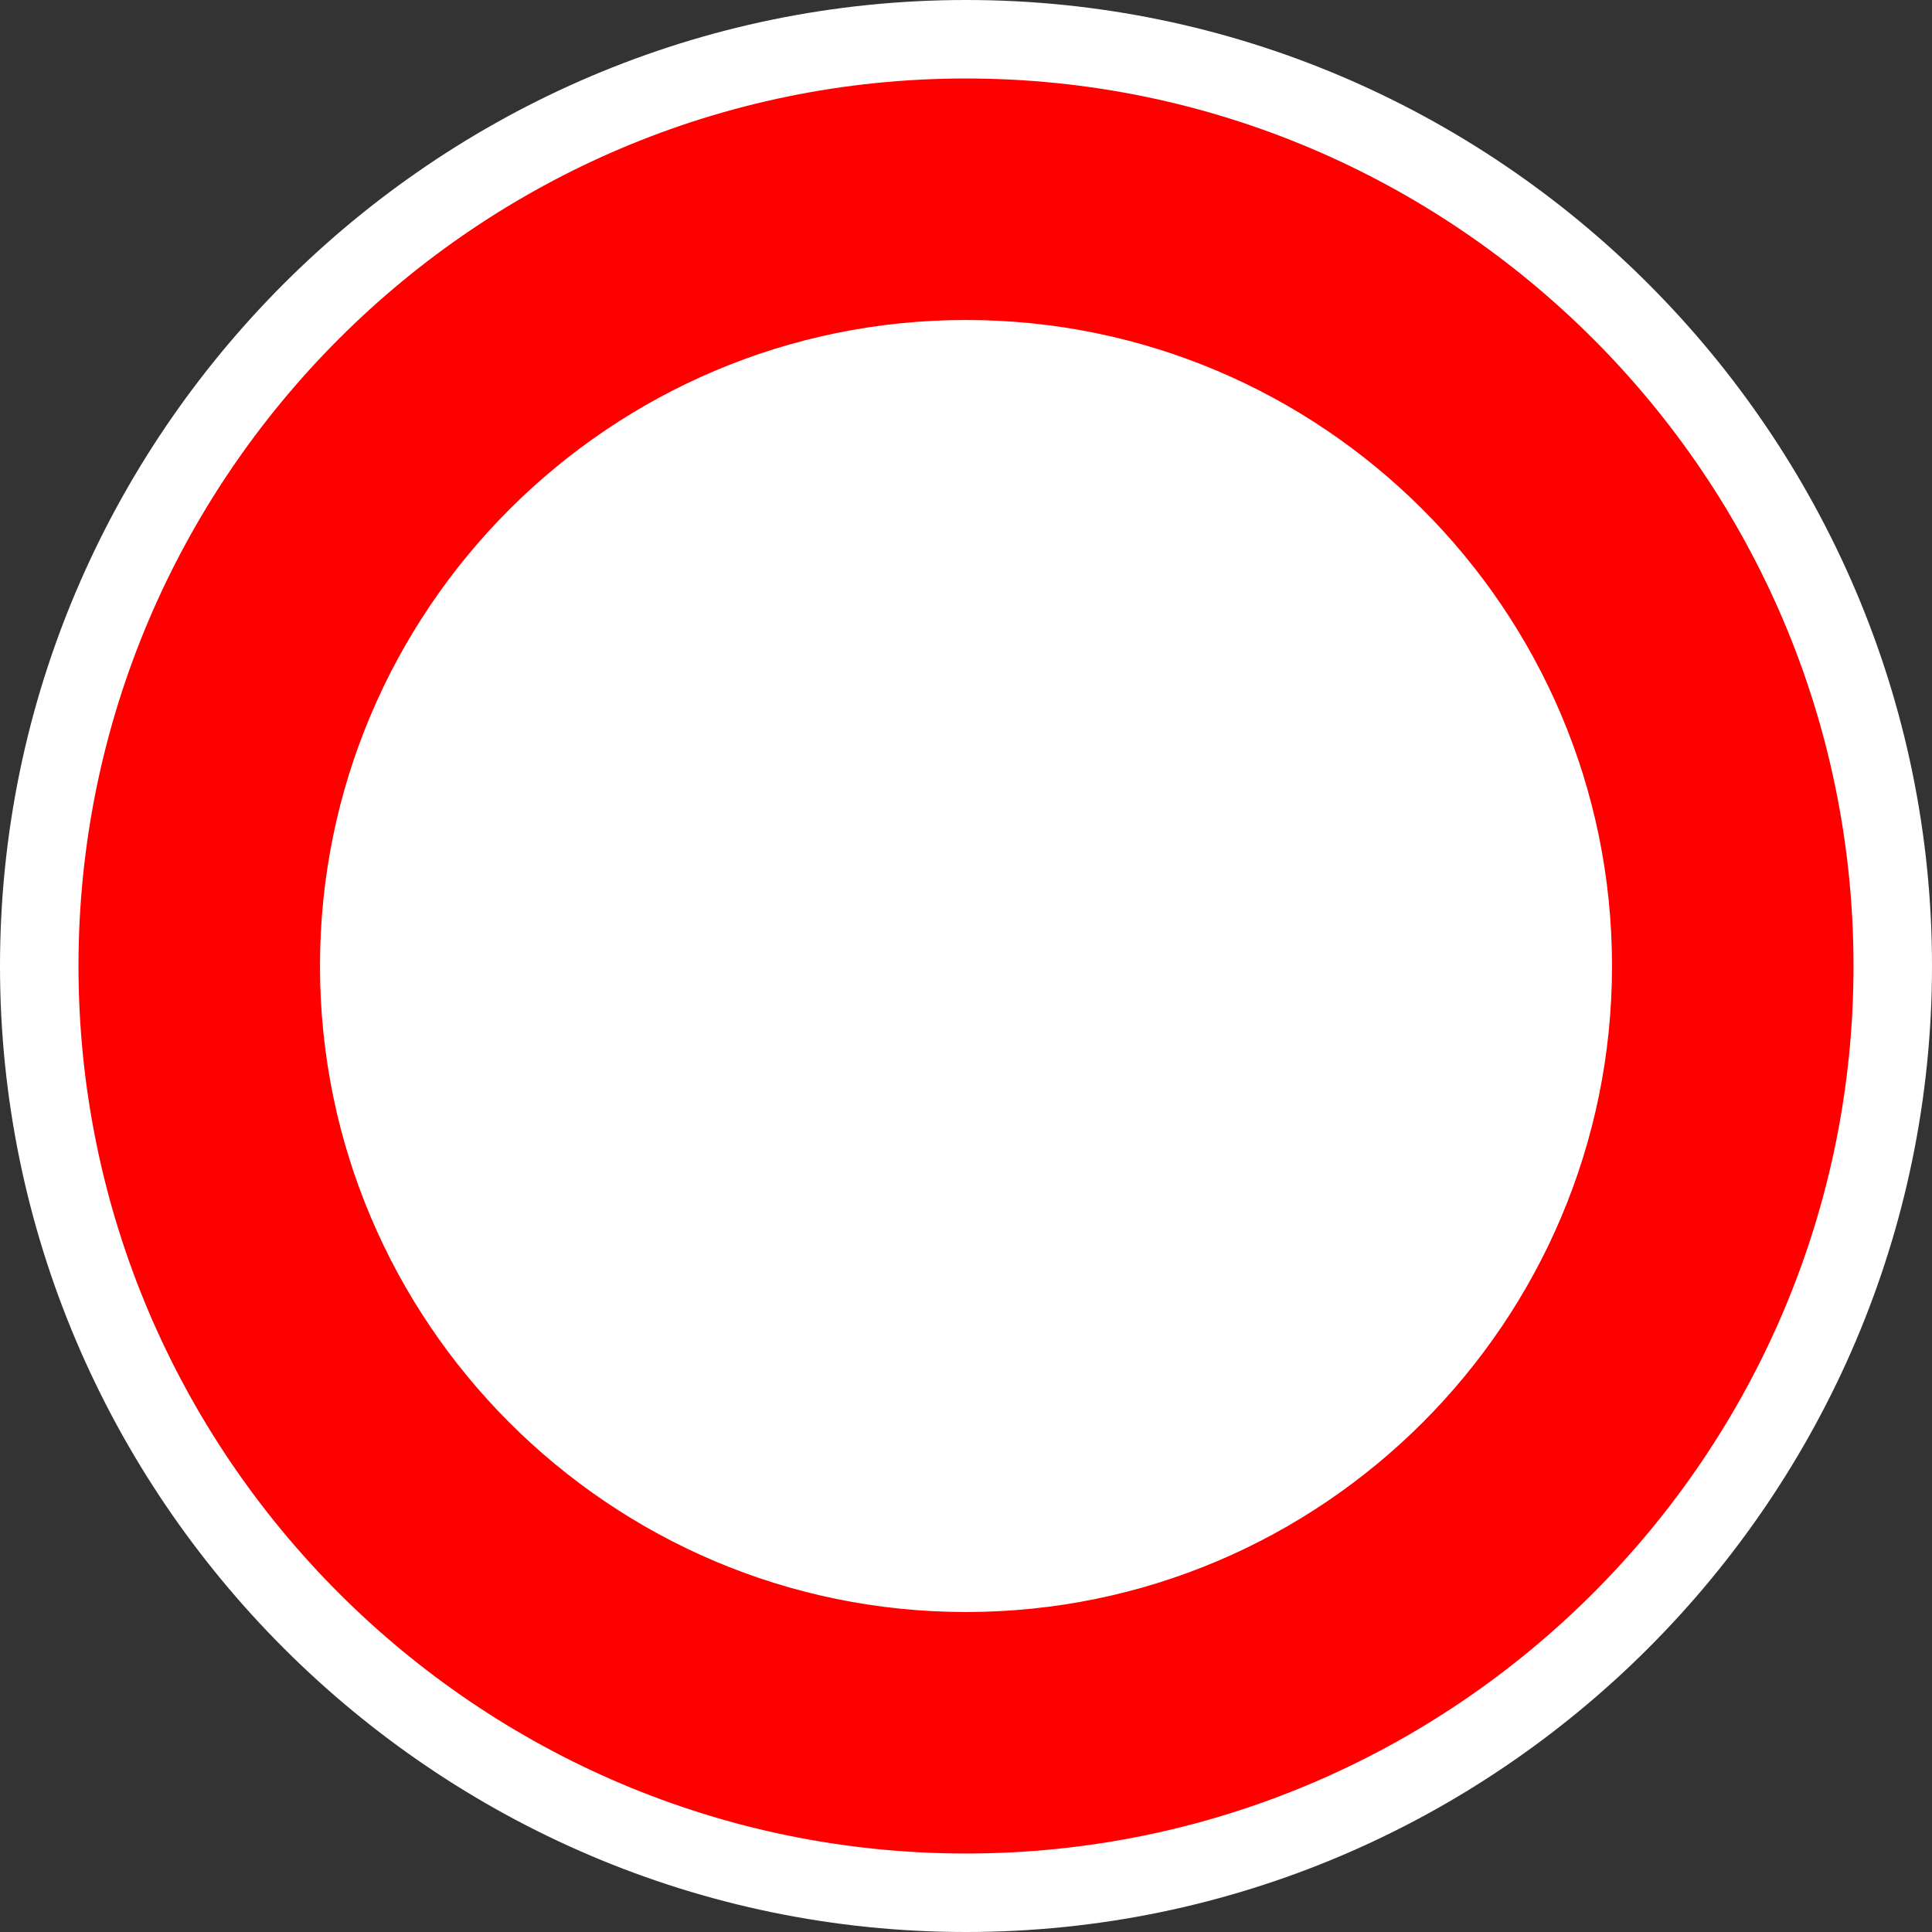 <?xml version="1.0" encoding="UTF-8" standalone="no"?>
<svg xmlns="http://www.w3.org/2000/svg" version="1.1" width="24" height="24" viewBox="0 0 24 24" enable-background="new 0 0 24 24">
 <rect x="0" y="0" width="24" height="24" fill="#333333" stroke="none"/>
 <g id="g4148" transform="translate(-71.717,-39.906)">
  <path d="m 83.717,63.906 c -6.6,0 -12,-5.4 -12,-12 0,-6.6 5.4,-12 12,-12 6.6,0 12,5.4 12,12 0,6.6 -5.4,12 -12,12 l 0,0 z" id="path4145" fill="#ffffff"/>
  <path d="m 83.717,40.881 c -6.075,0 -11.025,4.95 -11.025,11.025 0,6.075 4.95,11.025 11.025,11.025 6.075,0 11.025,-4.95 11.025,-11.025 0,-6.075 -4.95,-11.025 -11.025,-11.025 z m 0,3 c 4.425,0 8.025,3.6 8.025,8.025 0,4.425 -3.6,8.025 -8.025,8.025 -4.425,0 -8.025,-3.6 -8.025,-8.025 0,-4.425 3.6,-8.025 8.025,-8.025 z" id="path4147" fill="#ff0000"/>
 </g>
</svg>
